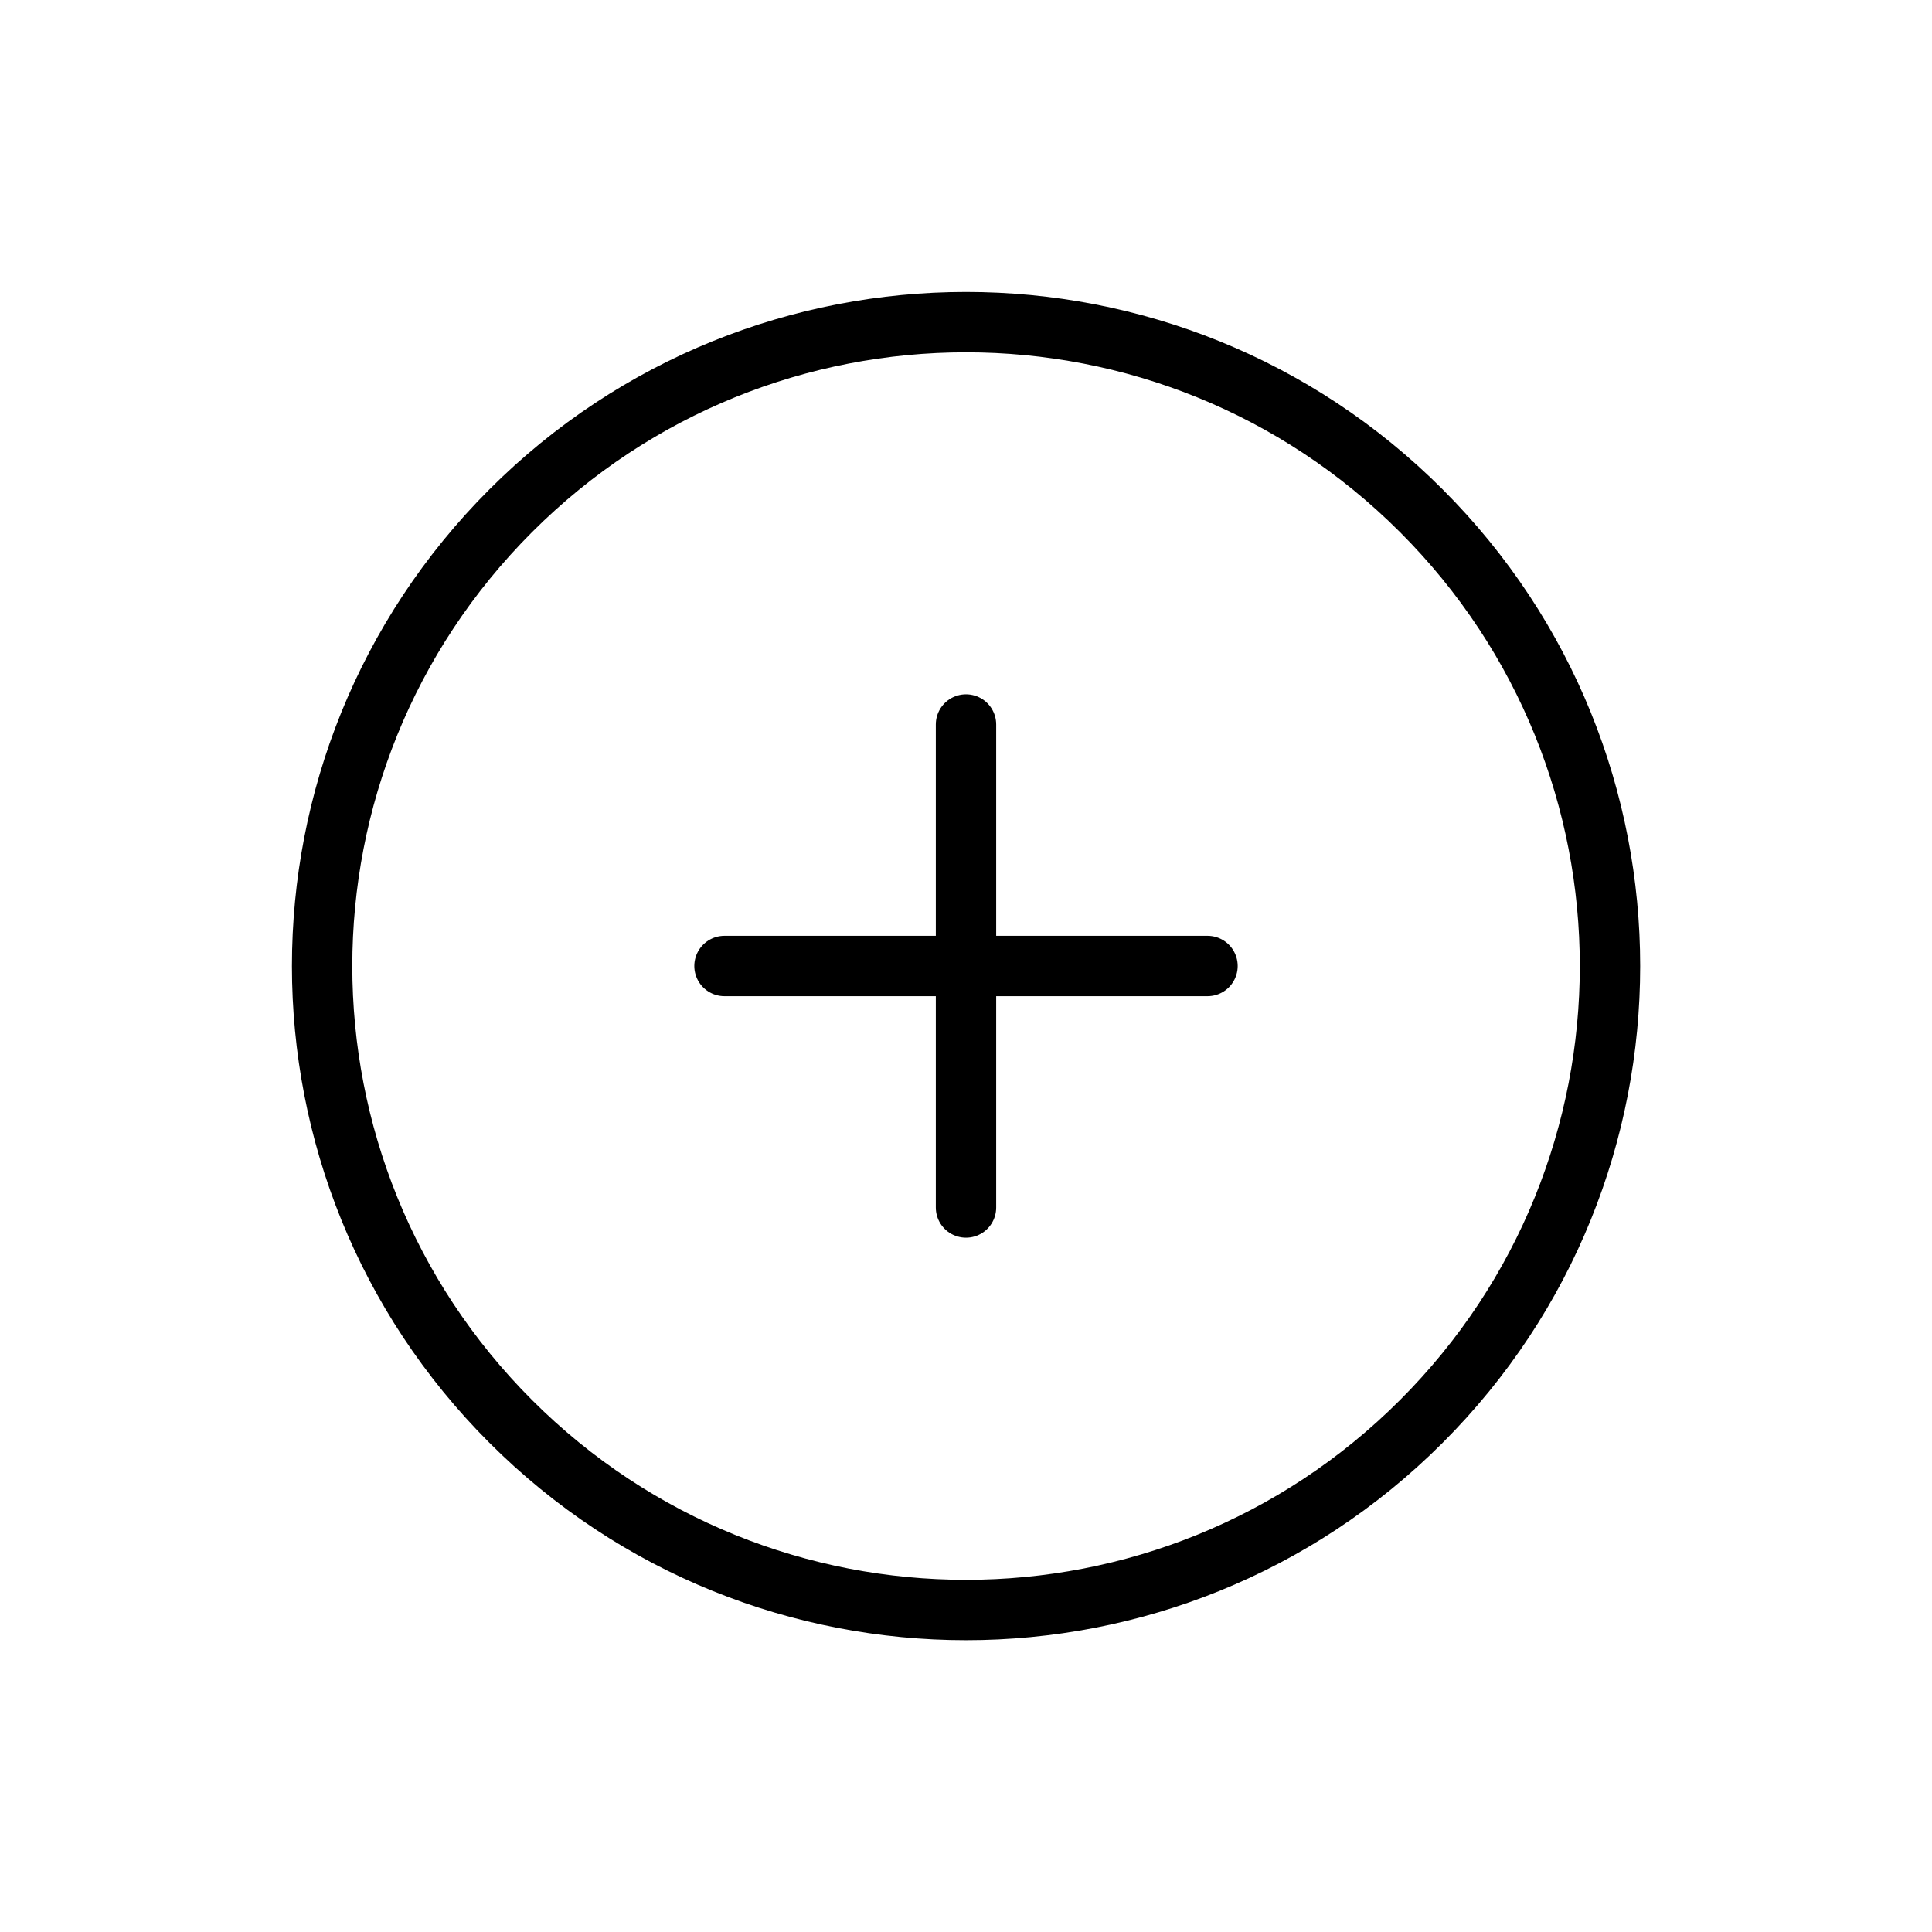 <svg xmlns="http://www.w3.org/2000/svg" width="32" height="32" viewBox="0 0 32 32">
    <g fill="none" fill-rule="evenodd">
        <g>
            <g>
                <g>
                    <path stroke="current" stroke-linecap="round" stroke-linejoin="round" d="M23.542 8.46c4.166 4.165 4.166 10.918 0 15.083-4.165 4.165-10.918 4.165-15.083 0-4.165-4.165-4.165-10.918 0-15.083 4.165-4.166 10.918-4.166 15.083 0M16 12L16 20M20 16L12 16" transform="translate(-1253, -84) translate(1004, 62) translate(249, 22)"/>
                </g>
            </g>
        </g>
    </g>
</svg>
